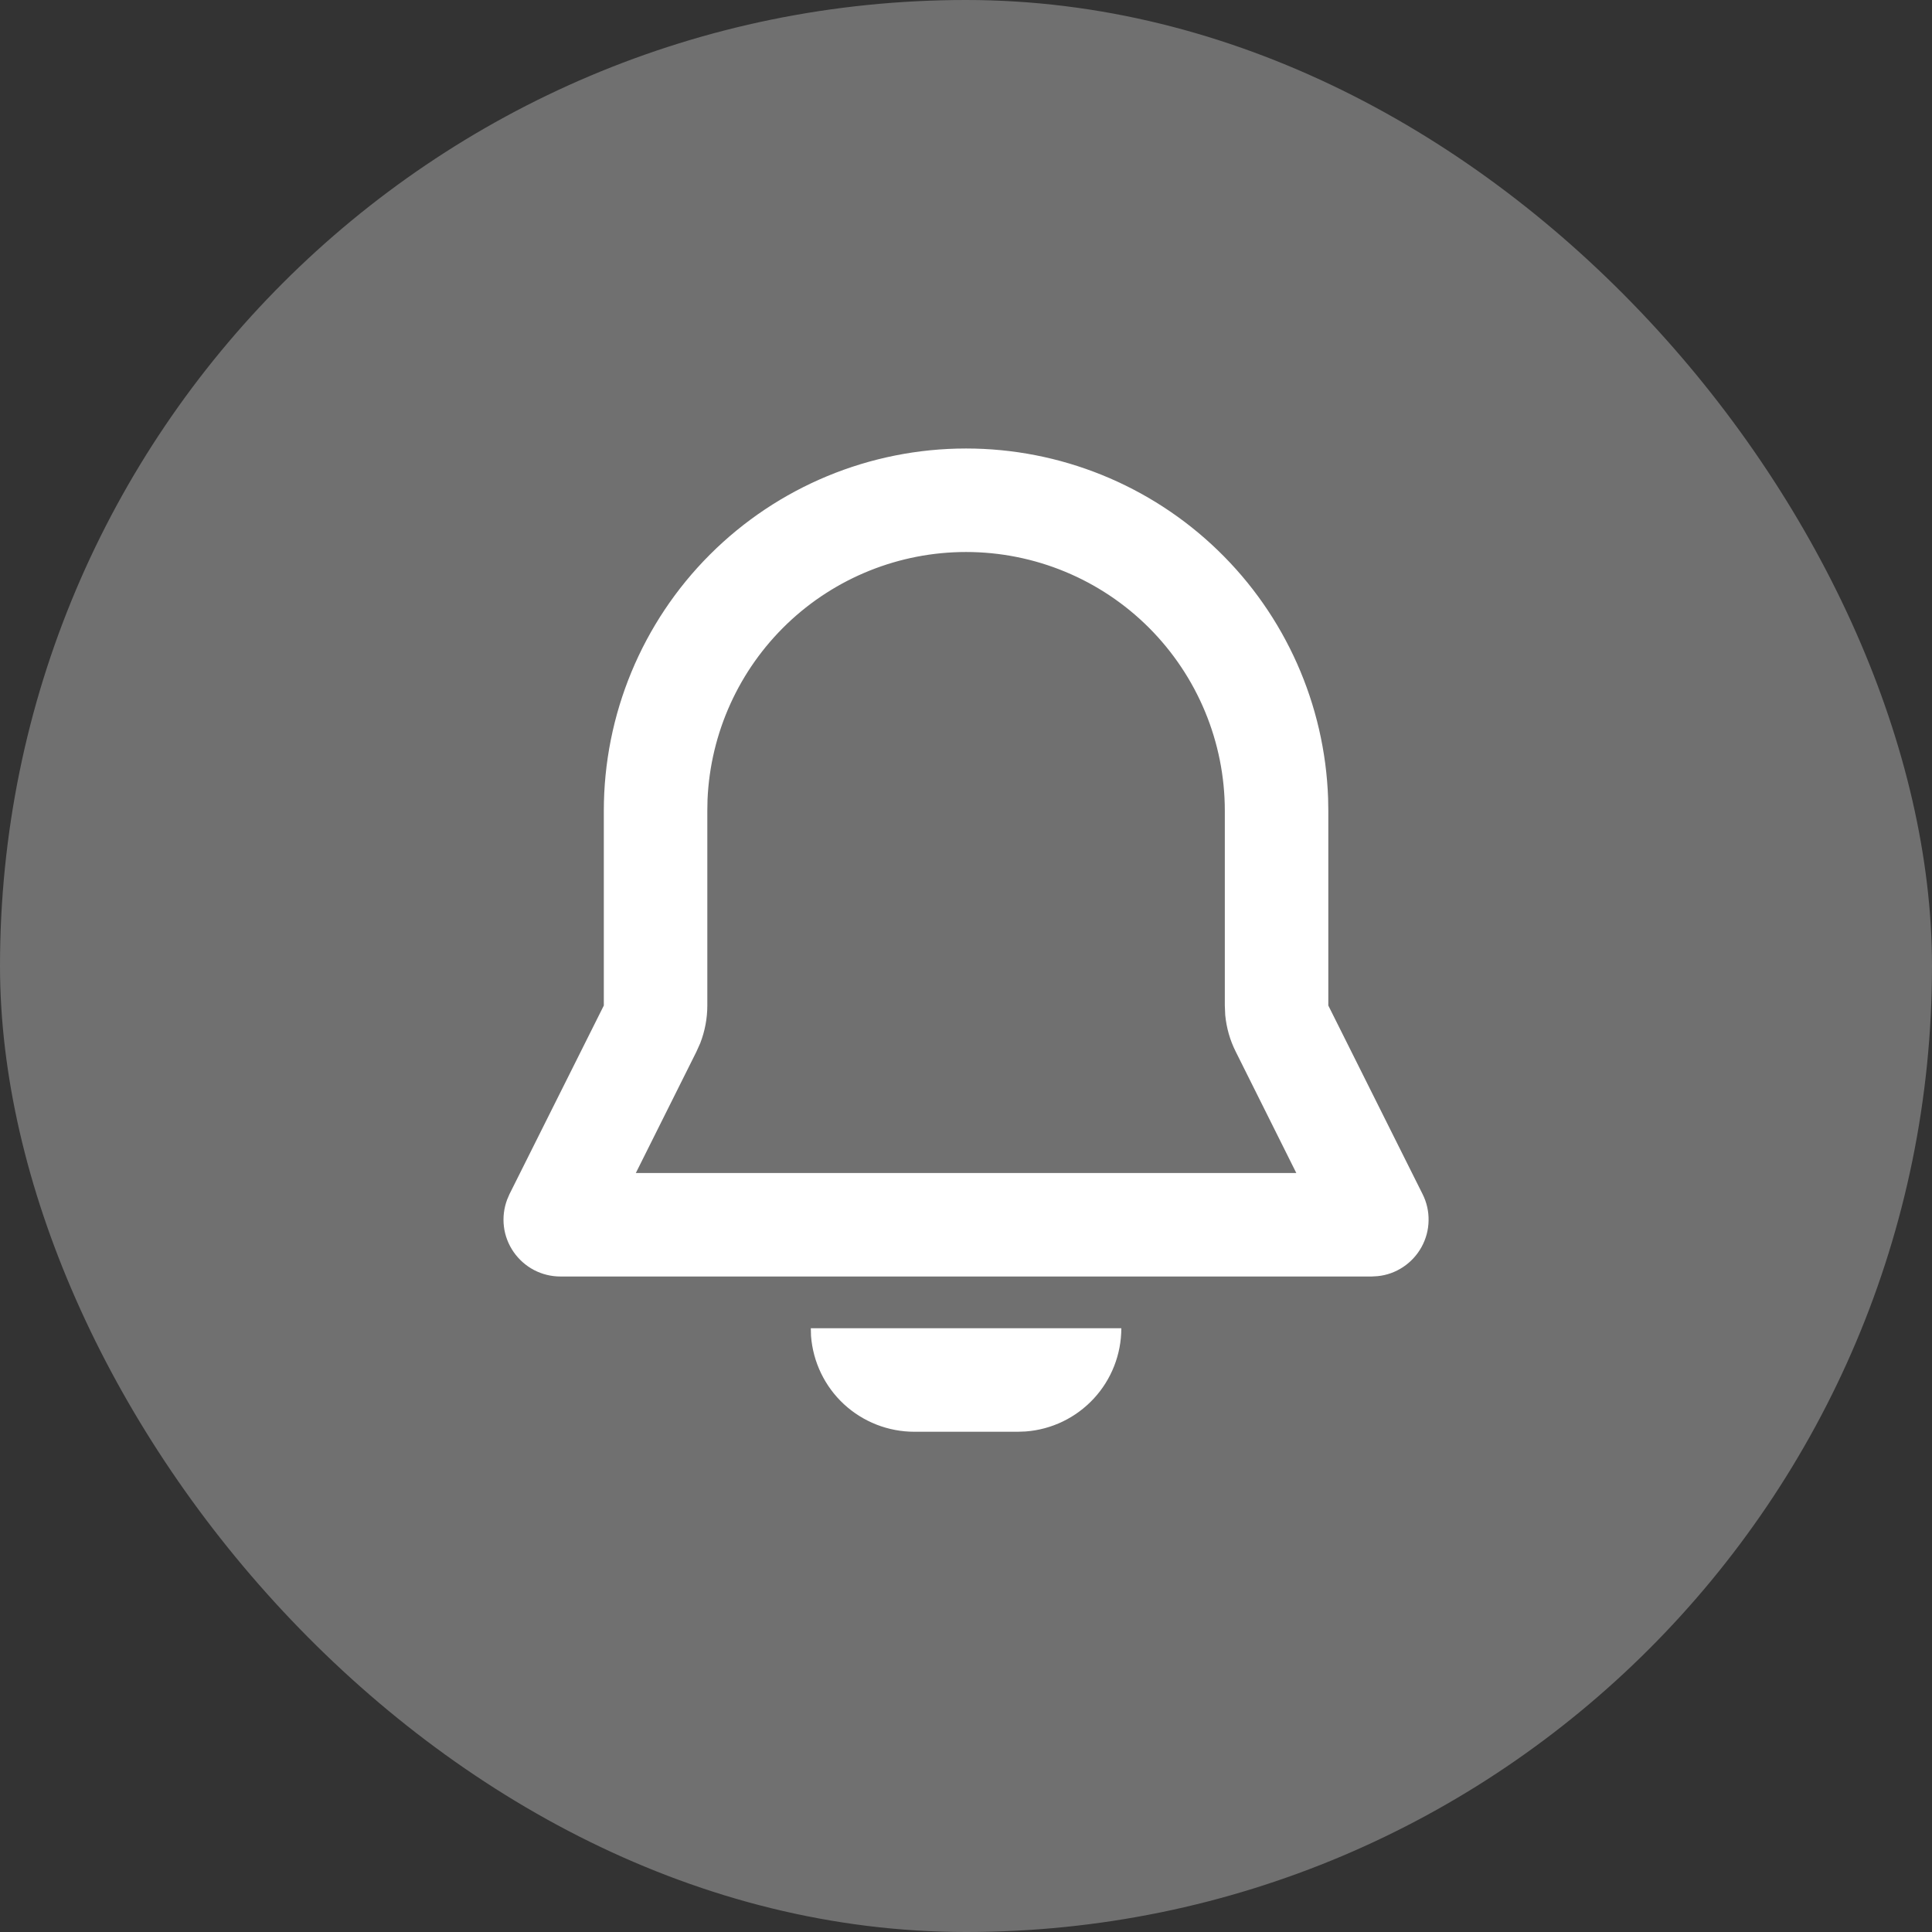 <svg width="28" height="28" viewBox="0 0 28 28" fill="none" xmlns="http://www.w3.org/2000/svg">
<rect x="0" y="0" width="28" height="28" fill="#333333" stroke="none"/>
<rect width="28" height="28" rx="14" fill="white" fill-opacity="0.3"/>
<g clip-path="url(#clip0_4713_9246)">
<path fill-rule="evenodd" clip-rule="evenodd" d="M16.251 19.25C16.251 19.628 16.108 19.993 15.851 20.27C15.593 20.548 15.241 20.718 14.863 20.746L14.751 20.75H13.251C12.872 20.75 12.508 20.607 12.23 20.35C11.953 20.093 11.783 19.74 11.754 19.363L11.751 19.25H16.251ZM14.001 6.5C15.362 6.5 16.67 7.029 17.649 7.975C18.628 8.92 19.201 10.21 19.248 11.57L19.251 11.75V14.573L20.617 17.306C20.677 17.425 20.707 17.557 20.704 17.691C20.702 17.824 20.667 17.954 20.603 18.071C20.539 18.188 20.447 18.288 20.336 18.362C20.225 18.436 20.098 18.482 19.965 18.495L19.879 18.5H8.122C7.989 18.5 7.857 18.468 7.739 18.406C7.621 18.344 7.52 18.254 7.444 18.145C7.368 18.035 7.319 17.909 7.303 17.776C7.287 17.644 7.303 17.51 7.35 17.385L7.384 17.306L8.751 14.573V11.75C8.751 10.358 9.304 9.022 10.288 8.038C11.273 7.053 12.608 6.5 14.001 6.5ZM14.001 8C13.034 8 12.105 8.373 11.407 9.041C10.709 9.71 10.296 10.622 10.254 11.587L10.251 11.75V14.573C10.251 14.759 10.216 14.943 10.149 15.117L10.092 15.244L9.215 17H18.787L17.91 15.243C17.826 15.077 17.775 14.897 17.757 14.712L17.751 14.573V11.75C17.751 10.755 17.355 9.802 16.652 9.098C15.949 8.395 14.995 8 14.001 8Z" fill="white"/>
</g>
<defs>
<clipPath id="clip0_4713_9246">
<rect width="18" height="18" fill="white" transform="translate(5 5)"/>
</clipPath>
</defs>
</svg>
